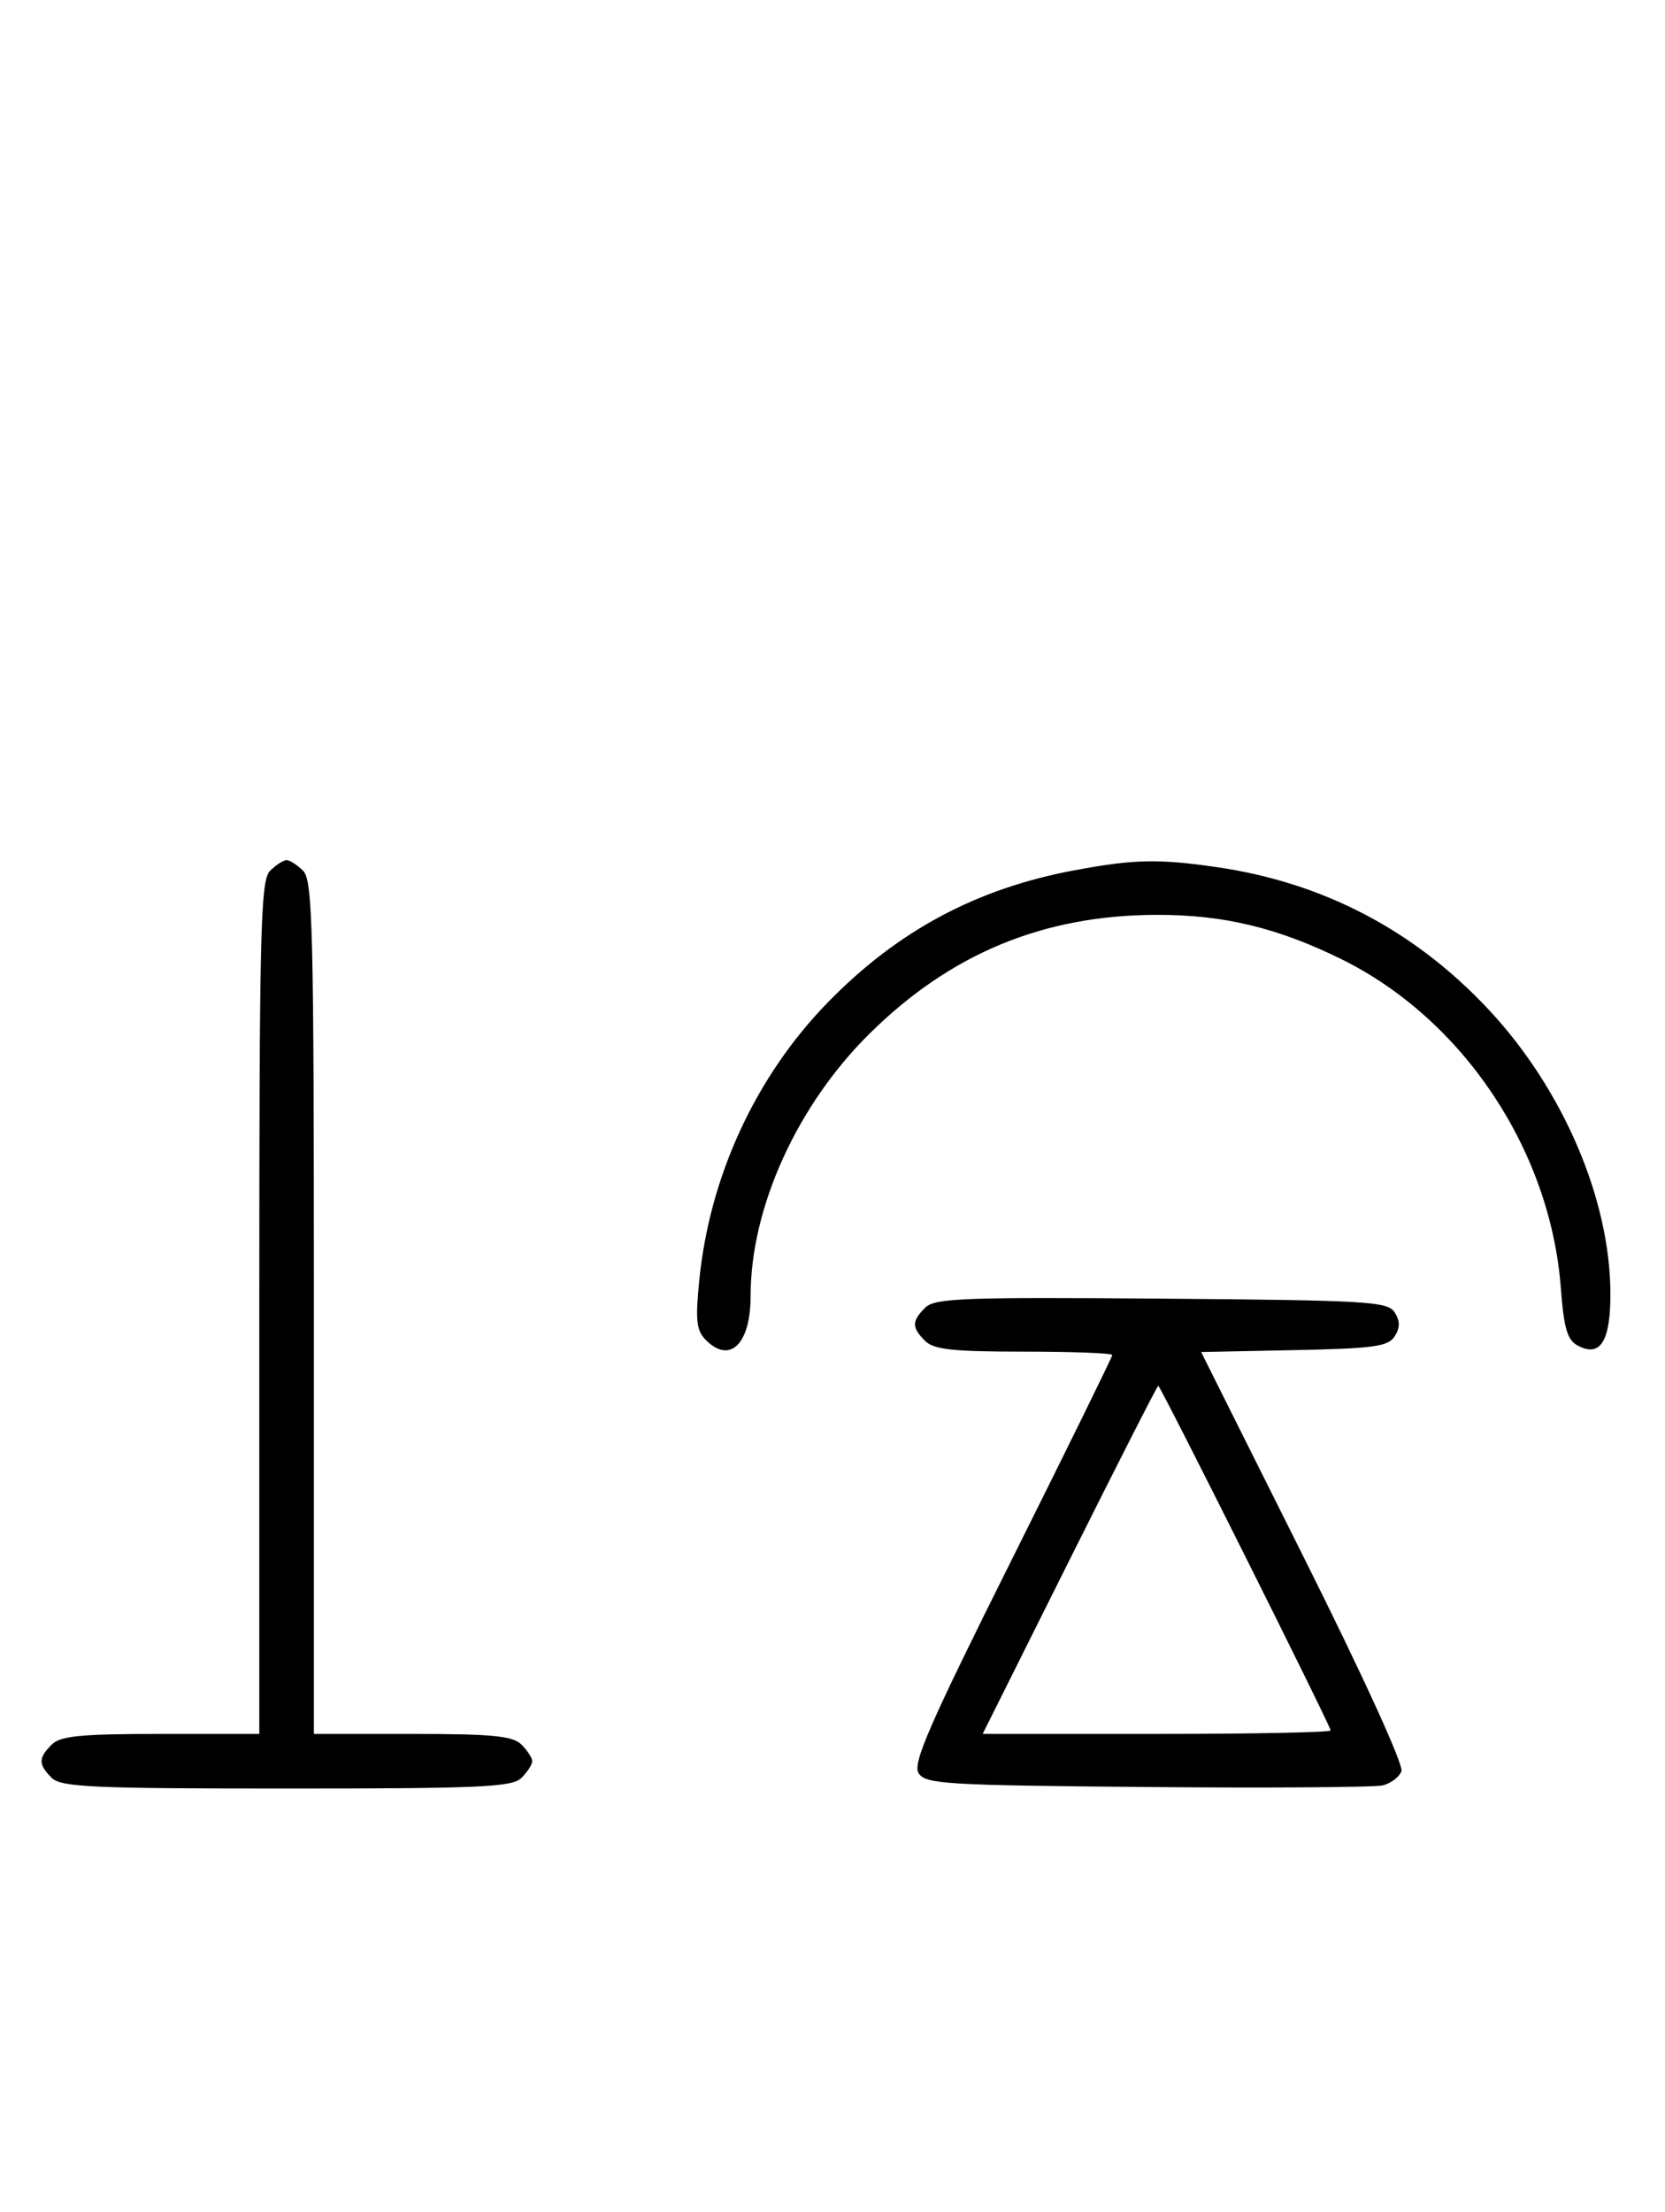 <svg xmlns="http://www.w3.org/2000/svg" width="244" height="324" viewBox="0 0 244 324" version="1.1">
	<path d="M 39.571 127.571 C 38.176 128.966, 38 136.152, 38 191.571 L 38 254 23.571 254 C 11.788 254, 8.855 254.288, 7.571 255.571 C 5.598 257.545, 5.598 258.455, 7.571 260.429 C 8.936 261.793, 13.463 262, 42 262 C 70.537 262, 75.064 261.793, 76.429 260.429 C 77.293 259.564, 78 258.471, 78 258 C 78 257.529, 77.293 256.436, 76.429 255.571 C 75.145 254.288, 72.212 254, 60.429 254 L 46 254 46 191.571 C 46 136.152, 45.824 128.966, 44.429 127.571 C 43.564 126.707, 42.471 126, 42 126 C 41.529 126, 40.436 126.707, 39.571 127.571 M 157.500 127.480 C 143.114 130.151, 131.564 136.333, 121.304 146.850 C 110.743 157.677, 103.976 172.321, 102.469 187.614 C 101.891 193.479, 102.055 194.912, 103.460 196.317 C 106.993 199.850, 110 196.863, 110 189.823 C 110 176.930, 116.788 161.952, 127.388 151.459 C 139.286 139.680, 152.902 134.045, 169.540 134.015 C 179.270 133.997, 187.180 135.890, 196.500 140.468 C 214.376 149.249, 227.205 168.443, 228.737 188.700 C 229.183 194.602, 229.681 196.294, 231.212 197.113 C 234.503 198.875, 236 196.522, 236 189.588 C 236 175.727, 229.069 159.549, 218.121 147.855 C 207.284 136.280, 193.895 129.278, 178.284 127.020 C 169.726 125.783, 166.223 125.861, 157.500 127.480 M 135.585 191.558 C 133.598 193.545, 133.595 194.452, 135.571 196.429 C 136.838 197.695, 139.652 198, 150.071 198 C 157.182 198, 163 198.223, 163 198.496 C 163 198.768, 156.365 212.269, 148.257 228.498 C 136.171 252.687, 133.712 258.320, 134.615 259.752 C 135.621 261.347, 138.545 261.524, 168.109 261.779 C 185.924 261.933, 201.463 261.825, 202.640 261.538 C 203.817 261.252, 205.047 260.321, 205.373 259.469 C 205.722 258.561, 199.780 245.553, 190.994 227.989 L 176.022 198.056 189.654 197.778 C 201.361 197.539, 203.441 197.253, 204.388 195.750 C 205.191 194.475, 205.190 193.525, 204.386 192.250 C 203.377 190.650, 200.452 190.477, 170.226 190.237 C 141.159 190.005, 136.978 190.165, 135.585 191.558 M 156.743 228.500 L 144.005 254 169.503 254 C 183.526 254, 195 253.772, 195 253.492 C 195 252.827, 170.070 203, 169.737 203 C 169.597 203, 163.750 214.475, 156.743 228.500 " stroke="none" fill="black" fill-rule="evenodd"/>
</svg>